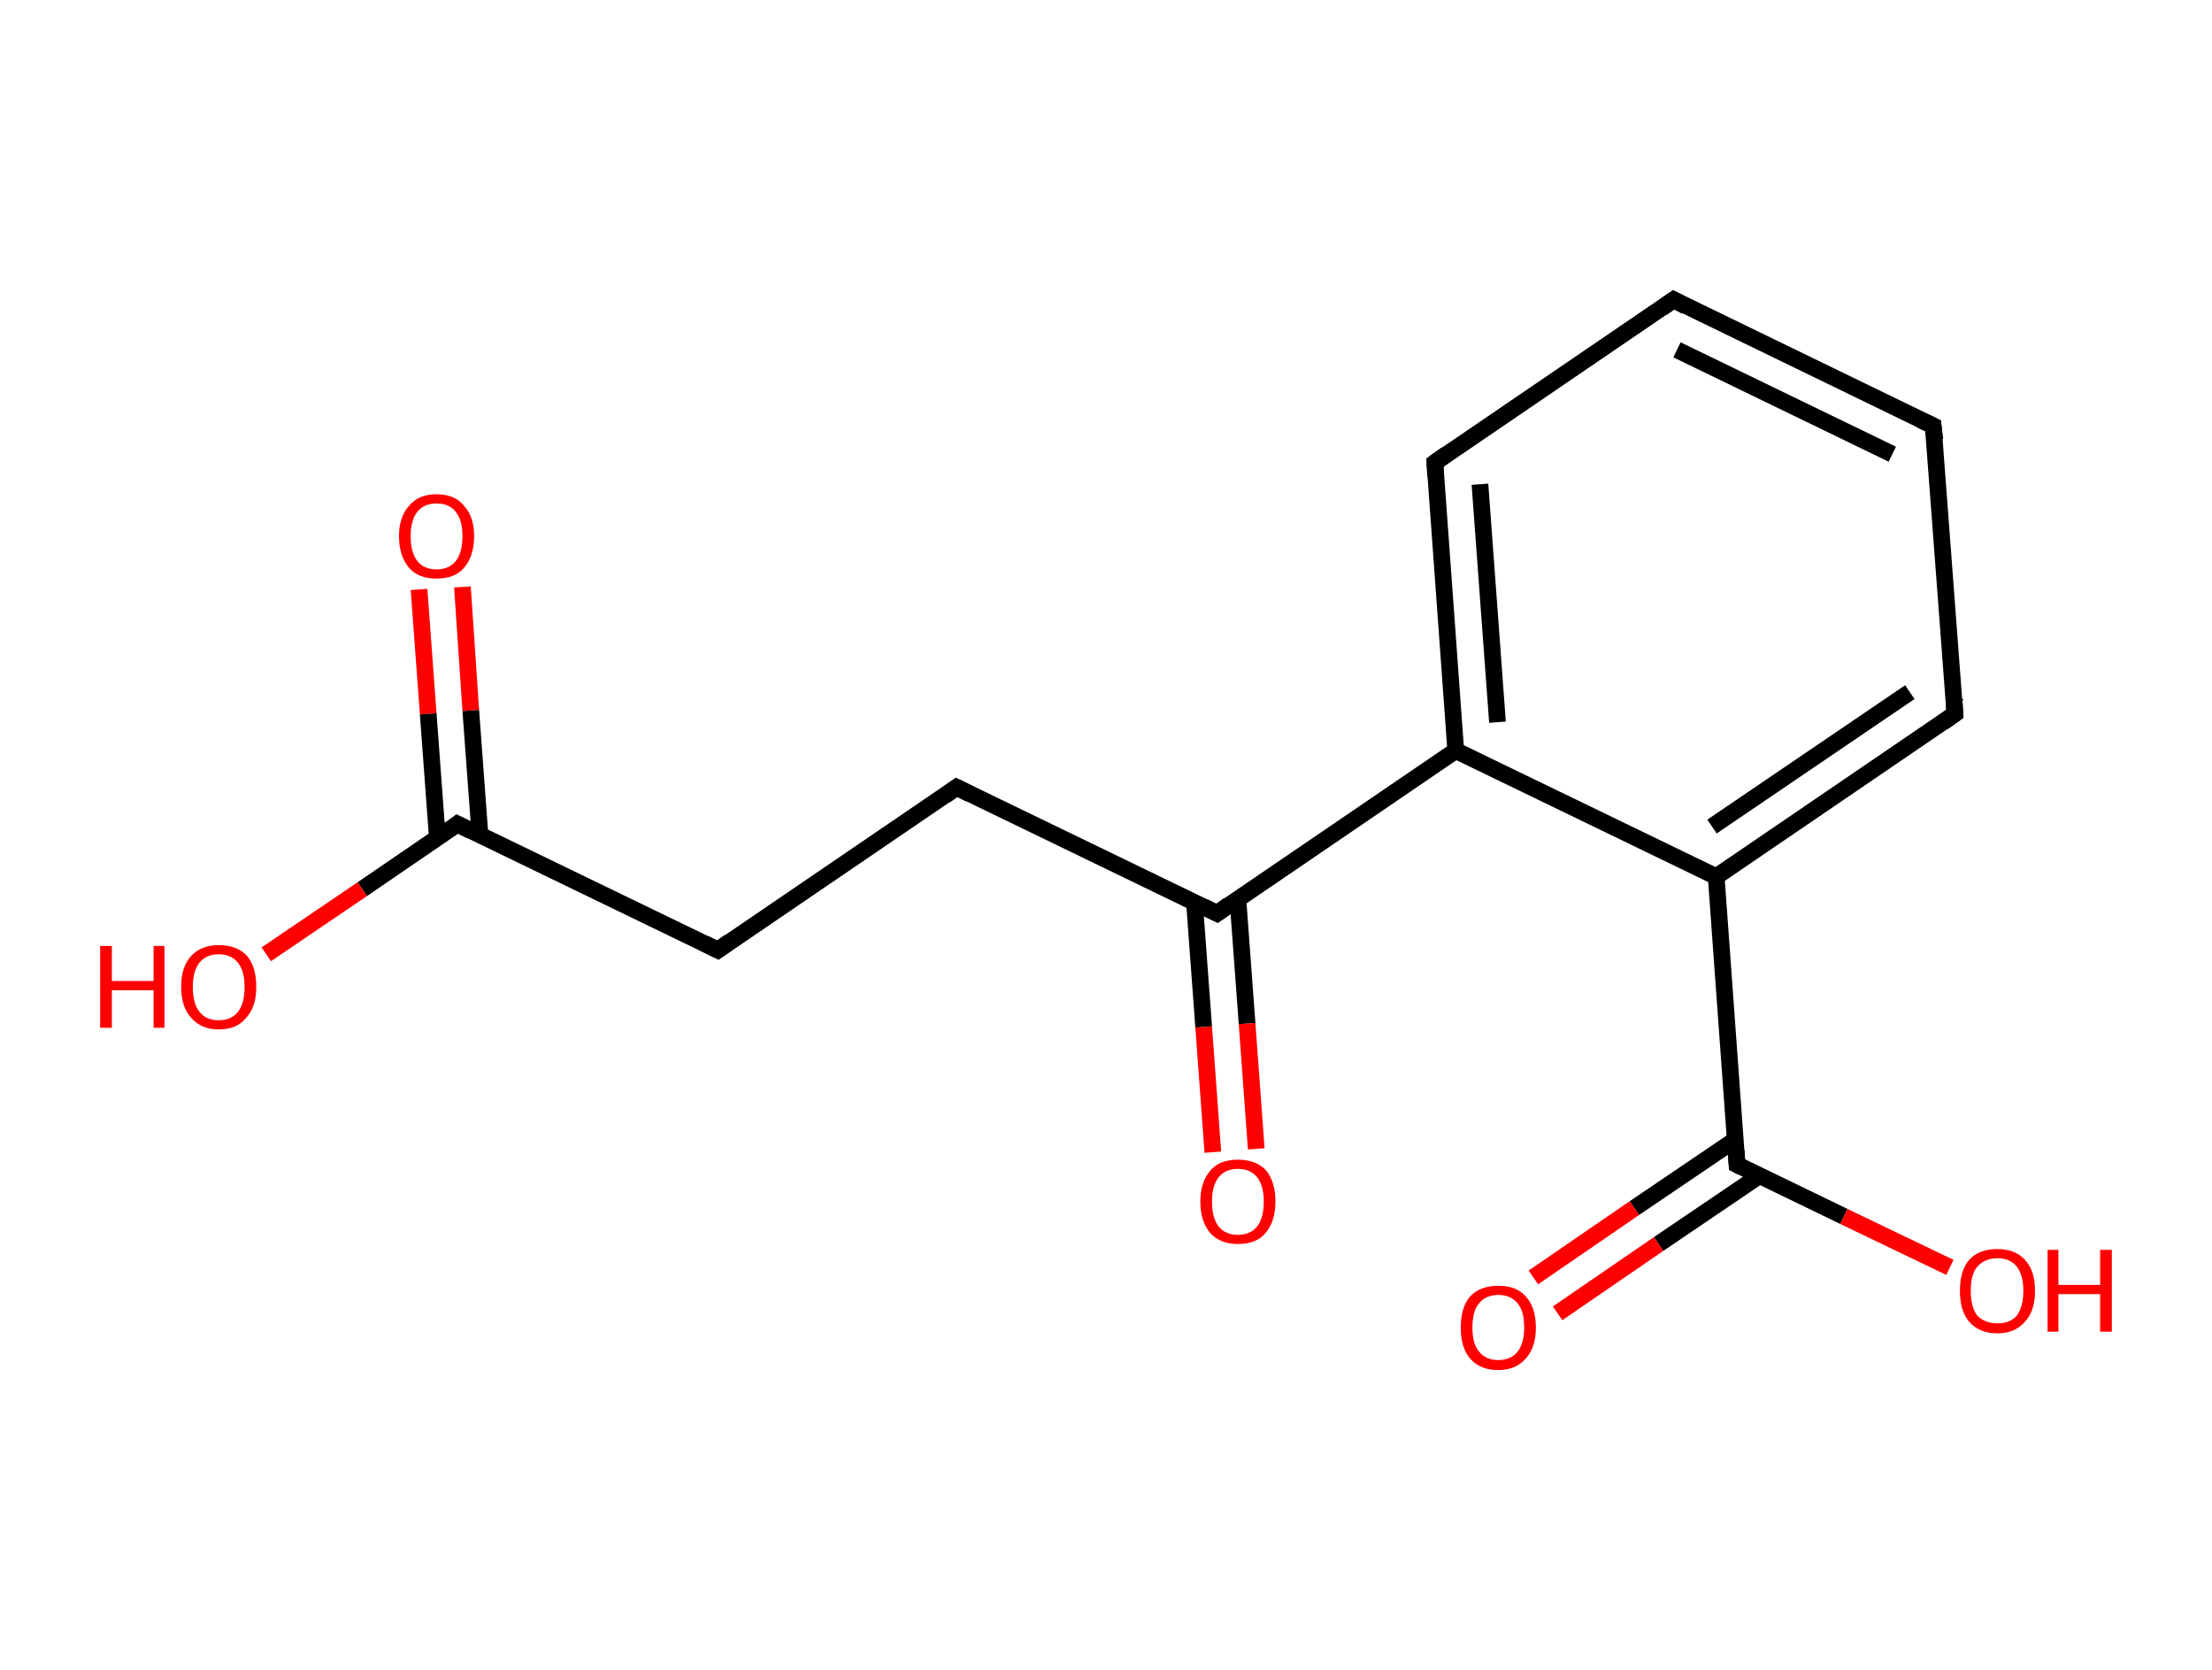 <?xml version='1.0' encoding='ASCII' standalone='yes'?>
<svg xmlns="http://www.w3.org/2000/svg" xmlns:rdkit="http://www.rdkit.org/xml" xmlns:xlink="http://www.w3.org/1999/xlink" version="1.1" baseProfile="full" xml:space="preserve" width="265px" height="200px" viewBox="0 0 265 200">
<!-- END OF HEADER -->
<rect style="opacity:1.0;fill:#FFFFFF;stroke:none" width="265.0" height="200.0" x="0.0" y="0.0"> </rect>
<path class="bond-0 atom-0 atom-1" d="M 55.4,70.3 L 56.4,85.1" style="fill:none;fill-rule:evenodd;stroke:#FF0000;stroke-width:2.0px;stroke-linecap:butt;stroke-linejoin:miter;stroke-opacity:1"/>
<path class="bond-0 atom-0 atom-1" d="M 56.4,85.1 L 57.5,100.0" style="fill:none;fill-rule:evenodd;stroke:#000000;stroke-width:2.0px;stroke-linecap:butt;stroke-linejoin:miter;stroke-opacity:1"/>
<path class="bond-0 atom-0 atom-1" d="M 50.2,70.6 L 51.3,85.5" style="fill:none;fill-rule:evenodd;stroke:#FF0000;stroke-width:2.0px;stroke-linecap:butt;stroke-linejoin:miter;stroke-opacity:1"/>
<path class="bond-0 atom-0 atom-1" d="M 51.3,85.5 L 52.4,100.4" style="fill:none;fill-rule:evenodd;stroke:#000000;stroke-width:2.0px;stroke-linecap:butt;stroke-linejoin:miter;stroke-opacity:1"/>
<path class="bond-1 atom-1 atom-2" d="M 54.8,98.7 L 43.4,106.5" style="fill:none;fill-rule:evenodd;stroke:#000000;stroke-width:2.0px;stroke-linecap:butt;stroke-linejoin:miter;stroke-opacity:1"/>
<path class="bond-1 atom-1 atom-2" d="M 43.4,106.5 L 31.9,114.3" style="fill:none;fill-rule:evenodd;stroke:#FF0000;stroke-width:2.0px;stroke-linecap:butt;stroke-linejoin:miter;stroke-opacity:1"/>
<path class="bond-2 atom-1 atom-3" d="M 54.8,98.7 L 86.0,113.8" style="fill:none;fill-rule:evenodd;stroke:#000000;stroke-width:2.0px;stroke-linecap:butt;stroke-linejoin:miter;stroke-opacity:1"/>
<path class="bond-3 atom-3 atom-4" d="M 86.0,113.8 L 114.6,94.3" style="fill:none;fill-rule:evenodd;stroke:#000000;stroke-width:2.0px;stroke-linecap:butt;stroke-linejoin:miter;stroke-opacity:1"/>
<path class="bond-4 atom-4 atom-5" d="M 114.6,94.3 L 145.8,109.4" style="fill:none;fill-rule:evenodd;stroke:#000000;stroke-width:2.0px;stroke-linecap:butt;stroke-linejoin:miter;stroke-opacity:1"/>
<path class="bond-5 atom-5 atom-6" d="M 143.1,108.1 L 144.2,123.0" style="fill:none;fill-rule:evenodd;stroke:#000000;stroke-width:2.0px;stroke-linecap:butt;stroke-linejoin:miter;stroke-opacity:1"/>
<path class="bond-5 atom-5 atom-6" d="M 144.2,123.0 L 145.3,138.0" style="fill:none;fill-rule:evenodd;stroke:#FF0000;stroke-width:2.0px;stroke-linecap:butt;stroke-linejoin:miter;stroke-opacity:1"/>
<path class="bond-5 atom-5 atom-6" d="M 148.3,107.7 L 149.4,122.6" style="fill:none;fill-rule:evenodd;stroke:#000000;stroke-width:2.0px;stroke-linecap:butt;stroke-linejoin:miter;stroke-opacity:1"/>
<path class="bond-5 atom-5 atom-6" d="M 149.4,122.6 L 150.5,137.6" style="fill:none;fill-rule:evenodd;stroke:#FF0000;stroke-width:2.0px;stroke-linecap:butt;stroke-linejoin:miter;stroke-opacity:1"/>
<path class="bond-6 atom-5 atom-7" d="M 145.8,109.4 L 174.4,89.9" style="fill:none;fill-rule:evenodd;stroke:#000000;stroke-width:2.0px;stroke-linecap:butt;stroke-linejoin:miter;stroke-opacity:1"/>
<path class="bond-7 atom-7 atom-8" d="M 174.4,89.9 L 171.9,55.4" style="fill:none;fill-rule:evenodd;stroke:#000000;stroke-width:2.0px;stroke-linecap:butt;stroke-linejoin:miter;stroke-opacity:1"/>
<path class="bond-7 atom-7 atom-8" d="M 179.4,86.5 L 177.3,58.0" style="fill:none;fill-rule:evenodd;stroke:#000000;stroke-width:2.0px;stroke-linecap:butt;stroke-linejoin:miter;stroke-opacity:1"/>
<path class="bond-8 atom-8 atom-9" d="M 171.9,55.4 L 200.5,35.9" style="fill:none;fill-rule:evenodd;stroke:#000000;stroke-width:2.0px;stroke-linecap:butt;stroke-linejoin:miter;stroke-opacity:1"/>
<path class="bond-9 atom-9 atom-10" d="M 200.5,35.9 L 231.6,51.0" style="fill:none;fill-rule:evenodd;stroke:#000000;stroke-width:2.0px;stroke-linecap:butt;stroke-linejoin:miter;stroke-opacity:1"/>
<path class="bond-9 atom-9 atom-10" d="M 200.9,41.9 L 226.7,54.4" style="fill:none;fill-rule:evenodd;stroke:#000000;stroke-width:2.0px;stroke-linecap:butt;stroke-linejoin:miter;stroke-opacity:1"/>
<path class="bond-10 atom-10 atom-11" d="M 231.6,51.0 L 234.2,85.5" style="fill:none;fill-rule:evenodd;stroke:#000000;stroke-width:2.0px;stroke-linecap:butt;stroke-linejoin:miter;stroke-opacity:1"/>
<path class="bond-11 atom-11 atom-12" d="M 234.2,85.5 L 205.6,105.0" style="fill:none;fill-rule:evenodd;stroke:#000000;stroke-width:2.0px;stroke-linecap:butt;stroke-linejoin:miter;stroke-opacity:1"/>
<path class="bond-11 atom-11 atom-12" d="M 228.8,82.9 L 205.1,99.0" style="fill:none;fill-rule:evenodd;stroke:#000000;stroke-width:2.0px;stroke-linecap:butt;stroke-linejoin:miter;stroke-opacity:1"/>
<path class="bond-12 atom-12 atom-13" d="M 205.6,105.0 L 208.1,139.5" style="fill:none;fill-rule:evenodd;stroke:#000000;stroke-width:2.0px;stroke-linecap:butt;stroke-linejoin:miter;stroke-opacity:1"/>
<path class="bond-13 atom-13 atom-14" d="M 207.9,136.5 L 195.8,144.7" style="fill:none;fill-rule:evenodd;stroke:#000000;stroke-width:2.0px;stroke-linecap:butt;stroke-linejoin:miter;stroke-opacity:1"/>
<path class="bond-13 atom-13 atom-14" d="M 195.8,144.7 L 183.7,153.0" style="fill:none;fill-rule:evenodd;stroke:#FF0000;stroke-width:2.0px;stroke-linecap:butt;stroke-linejoin:miter;stroke-opacity:1"/>
<path class="bond-13 atom-13 atom-14" d="M 210.8,140.8 L 198.7,149.0" style="fill:none;fill-rule:evenodd;stroke:#000000;stroke-width:2.0px;stroke-linecap:butt;stroke-linejoin:miter;stroke-opacity:1"/>
<path class="bond-13 atom-13 atom-14" d="M 198.7,149.0 L 186.6,157.3" style="fill:none;fill-rule:evenodd;stroke:#FF0000;stroke-width:2.0px;stroke-linecap:butt;stroke-linejoin:miter;stroke-opacity:1"/>
<path class="bond-14 atom-13 atom-15" d="M 208.1,139.5 L 220.9,145.7" style="fill:none;fill-rule:evenodd;stroke:#000000;stroke-width:2.0px;stroke-linecap:butt;stroke-linejoin:miter;stroke-opacity:1"/>
<path class="bond-14 atom-13 atom-15" d="M 220.9,145.7 L 233.6,151.8" style="fill:none;fill-rule:evenodd;stroke:#FF0000;stroke-width:2.0px;stroke-linecap:butt;stroke-linejoin:miter;stroke-opacity:1"/>
<path class="bond-15 atom-12 atom-7" d="M 205.6,105.0 L 174.4,89.9" style="fill:none;fill-rule:evenodd;stroke:#000000;stroke-width:2.0px;stroke-linecap:butt;stroke-linejoin:miter;stroke-opacity:1"/>
<path d="M 54.3,99.1 L 54.8,98.7 L 56.4,99.5" style="fill:none;stroke:#000000;stroke-width:2.0px;stroke-linecap:butt;stroke-linejoin:miter;stroke-opacity:1;"/>
<path d="M 84.4,113.0 L 86.0,113.8 L 87.4,112.8" style="fill:none;stroke:#000000;stroke-width:2.0px;stroke-linecap:butt;stroke-linejoin:miter;stroke-opacity:1;"/>
<path d="M 113.2,95.3 L 114.6,94.3 L 116.2,95.1" style="fill:none;stroke:#000000;stroke-width:2.0px;stroke-linecap:butt;stroke-linejoin:miter;stroke-opacity:1;"/>
<path d="M 144.2,108.6 L 145.8,109.4 L 147.2,108.4" style="fill:none;stroke:#000000;stroke-width:2.0px;stroke-linecap:butt;stroke-linejoin:miter;stroke-opacity:1;"/>
<path d="M 172.0,57.1 L 171.9,55.4 L 173.3,54.4" style="fill:none;stroke:#000000;stroke-width:2.0px;stroke-linecap:butt;stroke-linejoin:miter;stroke-opacity:1;"/>
<path d="M 199.1,36.9 L 200.5,35.9 L 202.0,36.7" style="fill:none;stroke:#000000;stroke-width:2.0px;stroke-linecap:butt;stroke-linejoin:miter;stroke-opacity:1;"/>
<path d="M 230.1,50.3 L 231.6,51.0 L 231.8,52.7" style="fill:none;stroke:#000000;stroke-width:2.0px;stroke-linecap:butt;stroke-linejoin:miter;stroke-opacity:1;"/>
<path d="M 234.1,83.8 L 234.2,85.5 L 232.8,86.5" style="fill:none;stroke:#000000;stroke-width:2.0px;stroke-linecap:butt;stroke-linejoin:miter;stroke-opacity:1;"/>
<path d="M 208.0,137.8 L 208.1,139.5 L 208.7,139.8" style="fill:none;stroke:#000000;stroke-width:2.0px;stroke-linecap:butt;stroke-linejoin:miter;stroke-opacity:1;"/>
<path class="atom-0" d="M 47.8 64.2 Q 47.8 61.9, 49.0 60.6 Q 50.1 59.2, 52.3 59.2 Q 54.5 59.2, 55.6 60.6 Q 56.8 61.9, 56.8 64.2 Q 56.8 66.6, 55.6 68.0 Q 54.5 69.3, 52.3 69.3 Q 50.1 69.3, 49.0 68.0 Q 47.8 66.6, 47.8 64.2 M 52.3 68.2 Q 53.8 68.2, 54.6 67.2 Q 55.4 66.2, 55.4 64.2 Q 55.4 62.3, 54.6 61.3 Q 53.8 60.3, 52.3 60.3 Q 50.8 60.3, 50.0 61.3 Q 49.2 62.3, 49.2 64.2 Q 49.2 66.2, 50.0 67.2 Q 50.8 68.2, 52.3 68.2 " fill="#FF0000"/>
<path class="atom-2" d="M 12.0 113.3 L 13.4 113.3 L 13.4 117.5 L 18.4 117.5 L 18.4 113.3 L 19.7 113.3 L 19.7 123.1 L 18.4 123.1 L 18.4 118.6 L 13.4 118.6 L 13.4 123.1 L 12.0 123.1 L 12.0 113.3 " fill="#FF0000"/>
<path class="atom-2" d="M 21.7 118.2 Q 21.7 115.8, 22.9 114.5 Q 24.1 113.2, 26.2 113.2 Q 28.4 113.2, 29.6 114.5 Q 30.7 115.8, 30.7 118.2 Q 30.7 120.6, 29.5 121.9 Q 28.4 123.3, 26.2 123.3 Q 24.1 123.3, 22.9 121.9 Q 21.7 120.6, 21.7 118.2 M 26.2 122.2 Q 27.7 122.2, 28.5 121.2 Q 29.3 120.2, 29.3 118.2 Q 29.3 116.3, 28.5 115.3 Q 27.7 114.3, 26.2 114.3 Q 24.7 114.3, 23.9 115.3 Q 23.1 116.3, 23.1 118.2 Q 23.1 120.2, 23.9 121.2 Q 24.7 122.2, 26.2 122.2 " fill="#FF0000"/>
<path class="atom-6" d="M 143.8 143.9 Q 143.8 141.6, 145.0 140.2 Q 146.1 138.9, 148.3 138.9 Q 150.5 138.9, 151.7 140.2 Q 152.8 141.6, 152.8 143.9 Q 152.8 146.3, 151.6 147.7 Q 150.5 149.0, 148.3 149.0 Q 146.2 149.0, 145.0 147.7 Q 143.8 146.3, 143.8 143.9 M 148.3 147.9 Q 149.8 147.9, 150.6 146.9 Q 151.4 145.9, 151.4 143.9 Q 151.4 142.0, 150.6 141.0 Q 149.8 140.0, 148.3 140.0 Q 146.8 140.0, 146.0 141.0 Q 145.2 142.0, 145.2 143.9 Q 145.2 145.9, 146.0 146.9 Q 146.8 147.9, 148.3 147.9 " fill="#FF0000"/>
<path class="atom-14" d="M 175.0 159.0 Q 175.0 156.6, 176.1 155.3 Q 177.3 154.0, 179.5 154.0 Q 181.7 154.0, 182.8 155.3 Q 184.0 156.6, 184.0 159.0 Q 184.0 161.4, 182.8 162.7 Q 181.6 164.1, 179.5 164.1 Q 177.3 164.1, 176.1 162.7 Q 175.0 161.4, 175.0 159.0 M 179.5 162.9 Q 181.0 162.9, 181.8 161.9 Q 182.6 160.9, 182.6 159.0 Q 182.6 157.0, 181.8 156.1 Q 181.0 155.1, 179.5 155.1 Q 178.0 155.1, 177.2 156.1 Q 176.4 157.0, 176.4 159.0 Q 176.4 161.0, 177.2 161.9 Q 178.0 162.9, 179.5 162.9 " fill="#FF0000"/>
<path class="atom-15" d="M 234.8 154.6 Q 234.8 152.2, 235.9 150.9 Q 237.1 149.6, 239.3 149.6 Q 241.4 149.6, 242.6 150.9 Q 243.8 152.2, 243.8 154.6 Q 243.8 157.0, 242.6 158.3 Q 241.4 159.7, 239.3 159.7 Q 237.1 159.7, 235.9 158.3 Q 234.8 157.0, 234.8 154.6 M 239.3 158.5 Q 240.8 158.5, 241.6 157.6 Q 242.4 156.5, 242.4 154.6 Q 242.4 152.7, 241.6 151.7 Q 240.8 150.7, 239.3 150.7 Q 237.8 150.7, 236.9 151.7 Q 236.1 152.6, 236.1 154.6 Q 236.1 156.6, 236.9 157.6 Q 237.8 158.5, 239.3 158.5 " fill="#FF0000"/>
<path class="atom-15" d="M 245.3 149.7 L 246.6 149.7 L 246.6 153.9 L 251.6 153.9 L 251.6 149.7 L 253.0 149.7 L 253.0 159.5 L 251.6 159.5 L 251.6 155.0 L 246.6 155.0 L 246.6 159.5 L 245.3 159.5 L 245.3 149.7 " fill="#FF0000"/>
</svg>
